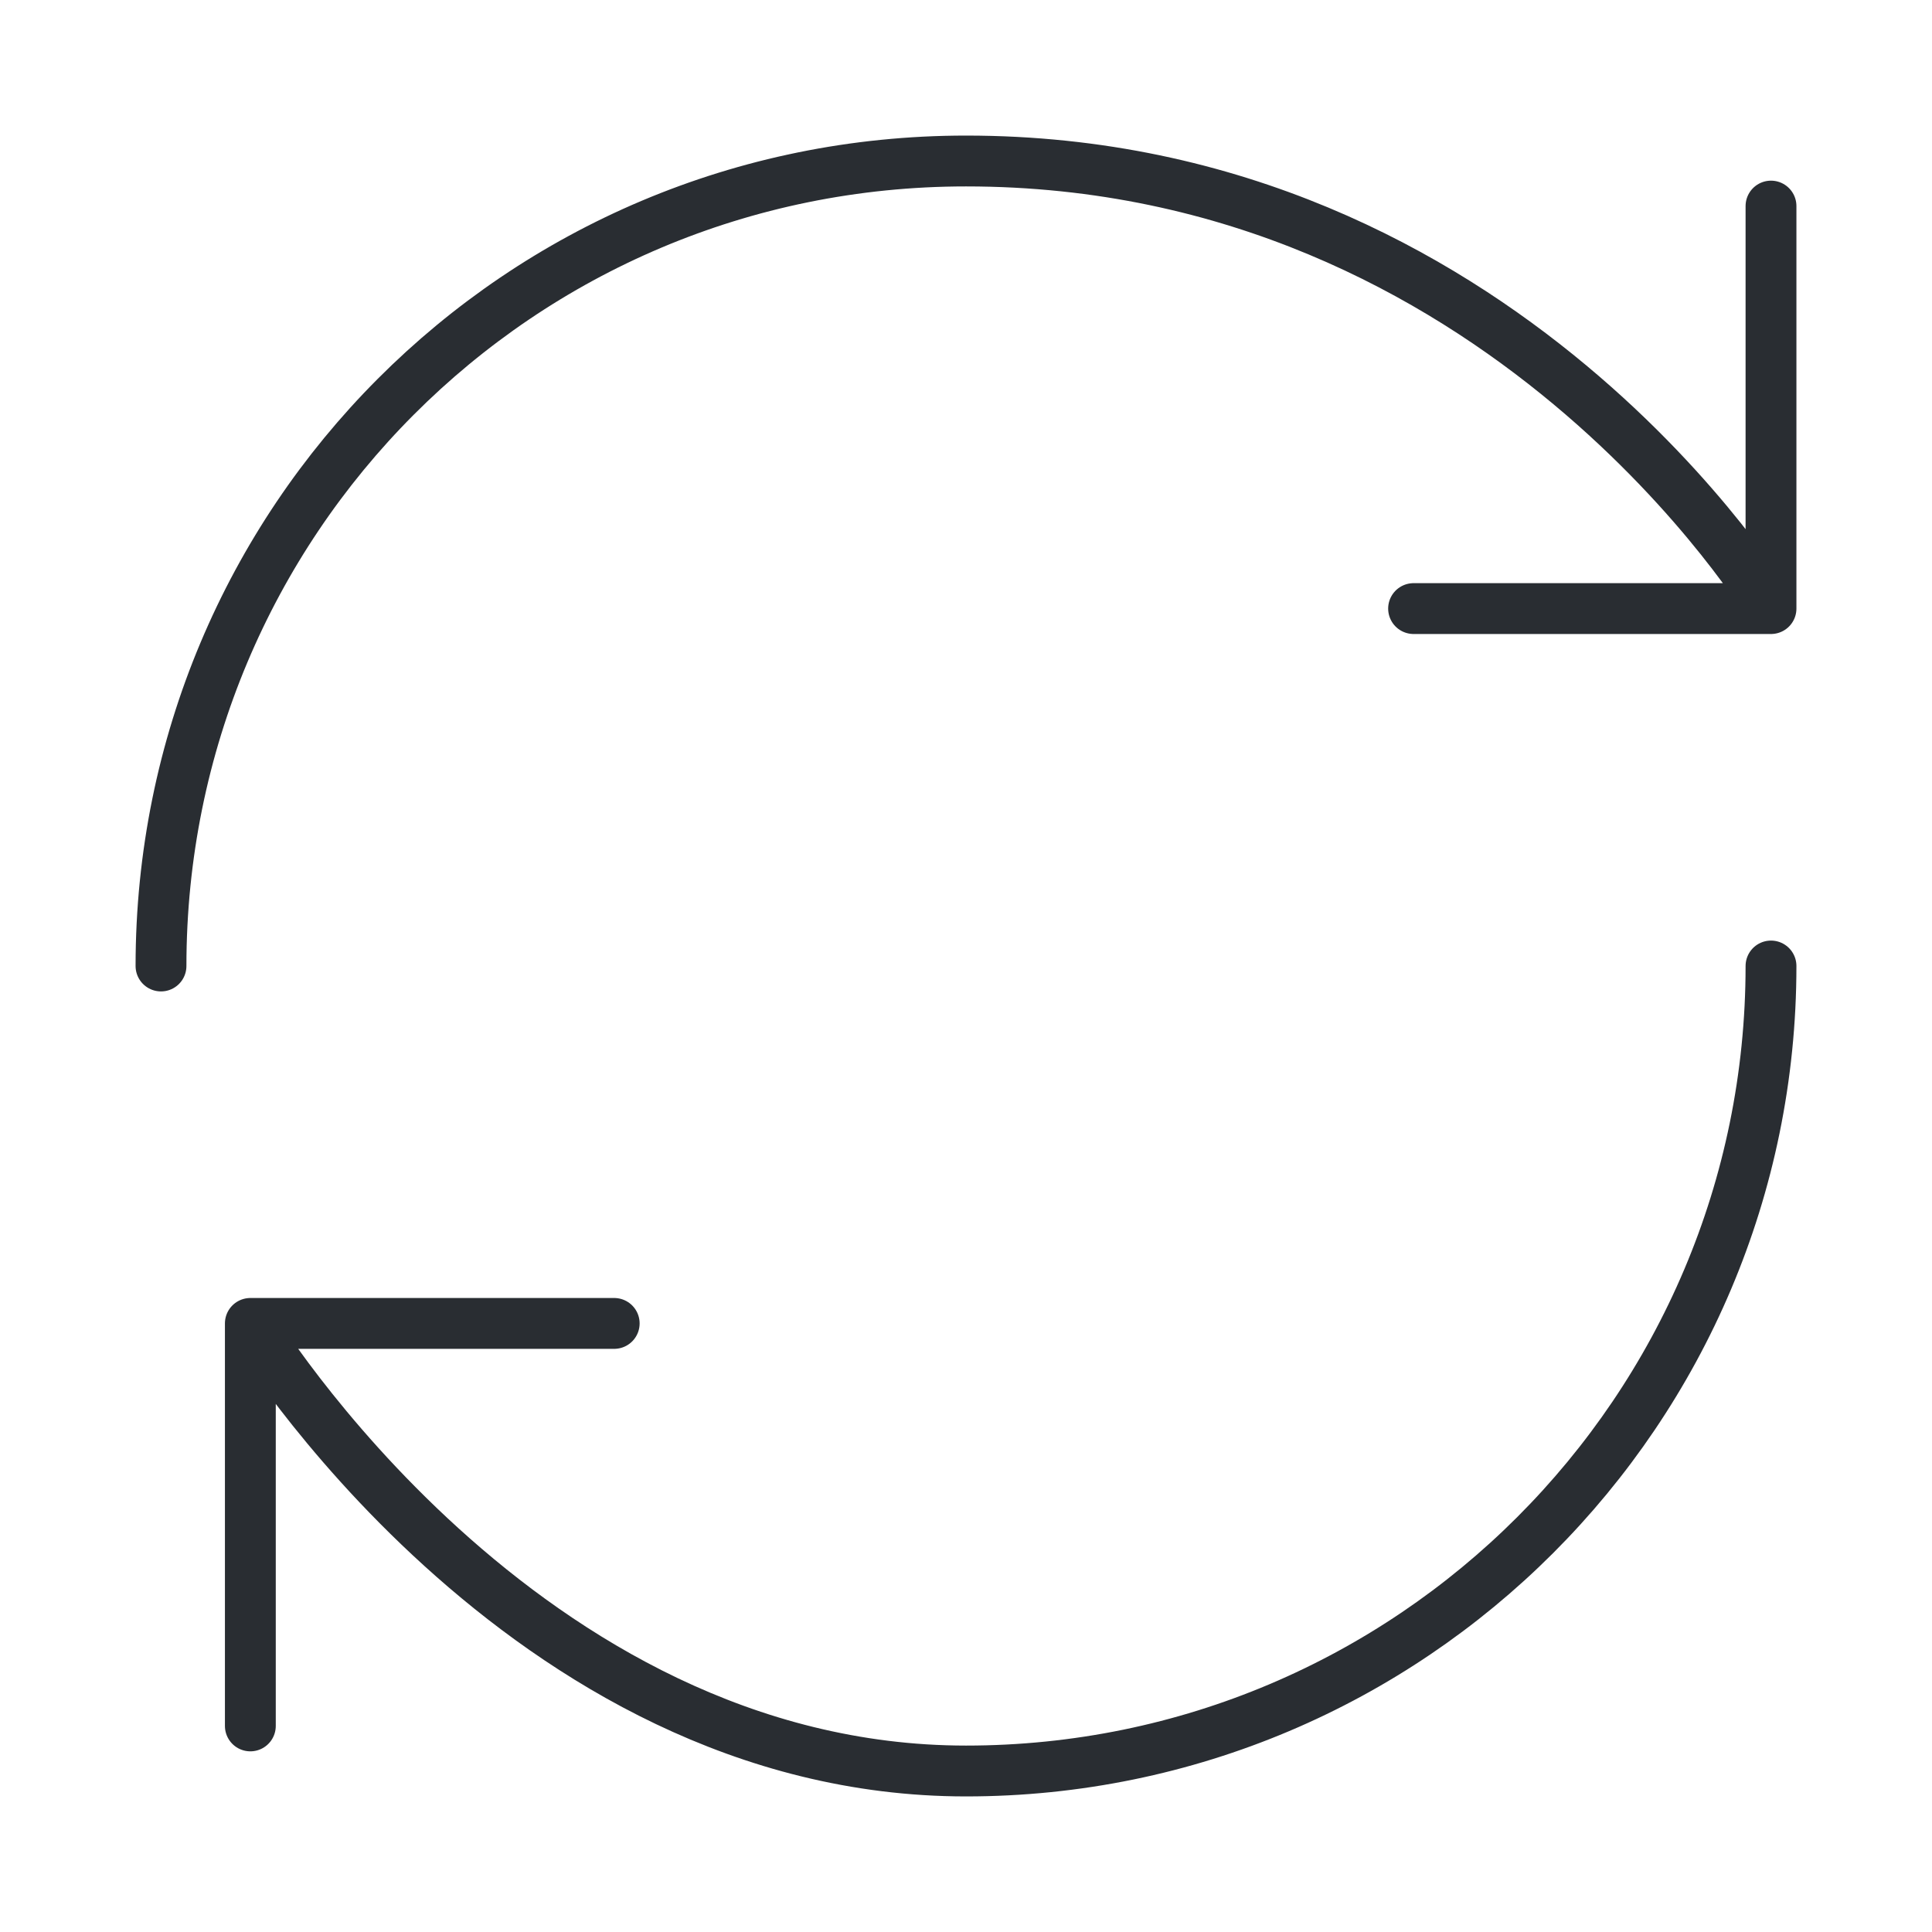 <svg width="57" height="57" viewBox="0 0 57 57" fill="none" xmlns="http://www.w3.org/2000/svg">
<path d="M52.25 28.5C52.25 41.61 41.61 52.25 28.5 52.25C15.39 52.25 7.386 39.045 7.386 39.045M7.386 39.045H18.121M7.386 39.045V50.92M4.75 28.5C4.75 15.39 15.295 4.75 28.5 4.75C44.341 4.75 52.25 17.955 52.25 17.955M52.25 17.955V6.08M52.25 17.955H41.705" stroke="#292D32" stroke-width="1.5" stroke-linecap="round" stroke-linejoin="round"/>
</svg>
